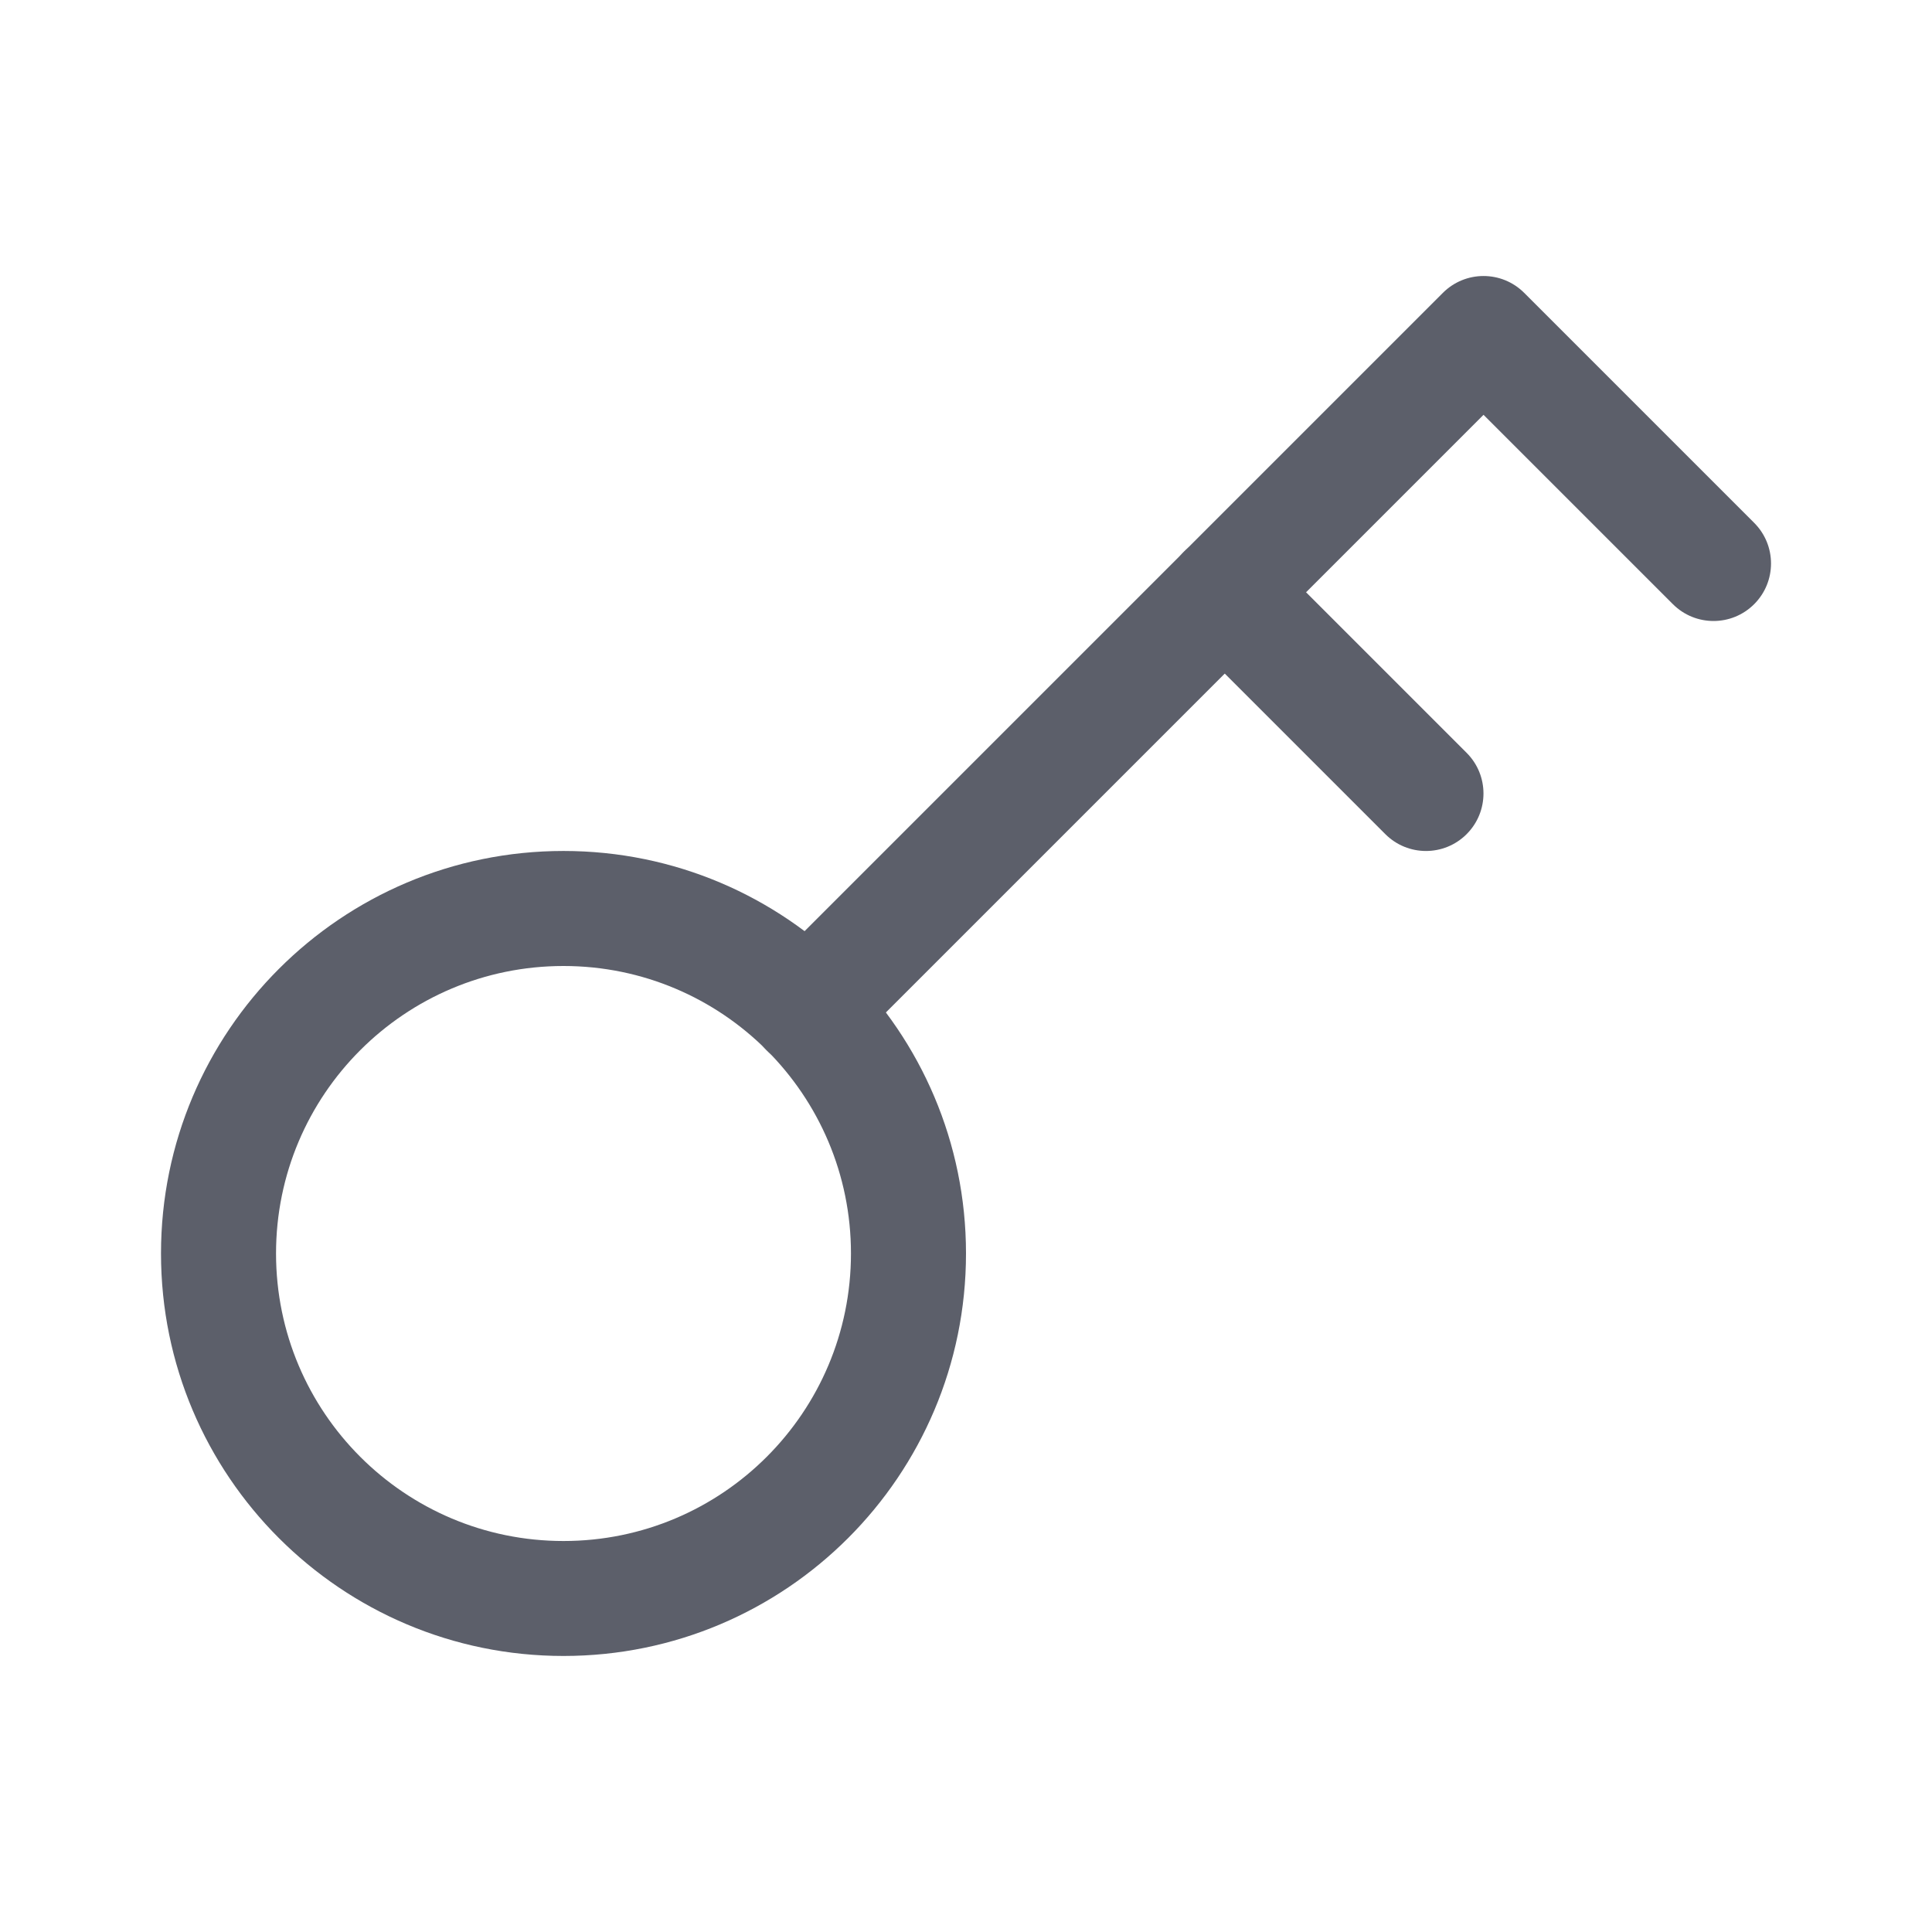 <svg width="24" height="24" viewBox="0 0 24 24" fill="none" xmlns="http://www.w3.org/2000/svg">
<path fill-rule="evenodd" clip-rule="evenodd" d="M17.924 3.638C18.203 3.359 18.655 3.359 18.934 3.638L21.791 6.495C22.07 6.774 22.07 7.226 21.791 7.505C21.512 7.784 21.06 7.784 20.781 7.505L18.429 5.153L10.534 13.048C10.255 13.327 9.802 13.327 9.524 13.048C9.245 12.769 9.245 12.317 9.524 12.038L17.924 3.638Z" fill="#5C5F6A"/>
<path fill-rule="evenodd" clip-rule="evenodd" d="M14.709 6.852C14.988 6.573 15.44 6.573 15.719 6.852L18.219 9.352C18.498 9.631 18.498 10.083 18.219 10.362C17.94 10.641 17.488 10.641 17.209 10.362L14.709 7.862C14.43 7.583 14.43 7.131 14.709 6.852Z" fill="#5C5F6A"/>
<path fill-rule="evenodd" clip-rule="evenodd" d="M2 15.571C2 12.81 4.239 10.571 7 10.571C9.761 10.571 12 12.81 12 15.571C12 18.333 9.761 20.571 7 20.571C4.239 20.571 2 18.333 2 15.571ZM7 12C5.028 12 3.429 13.599 3.429 15.571C3.429 17.544 5.028 19.143 7 19.143C8.972 19.143 10.571 17.544 10.571 15.571C10.571 13.599 8.972 12 7 12Z" fill="#5C5F6A"/>
</svg>
